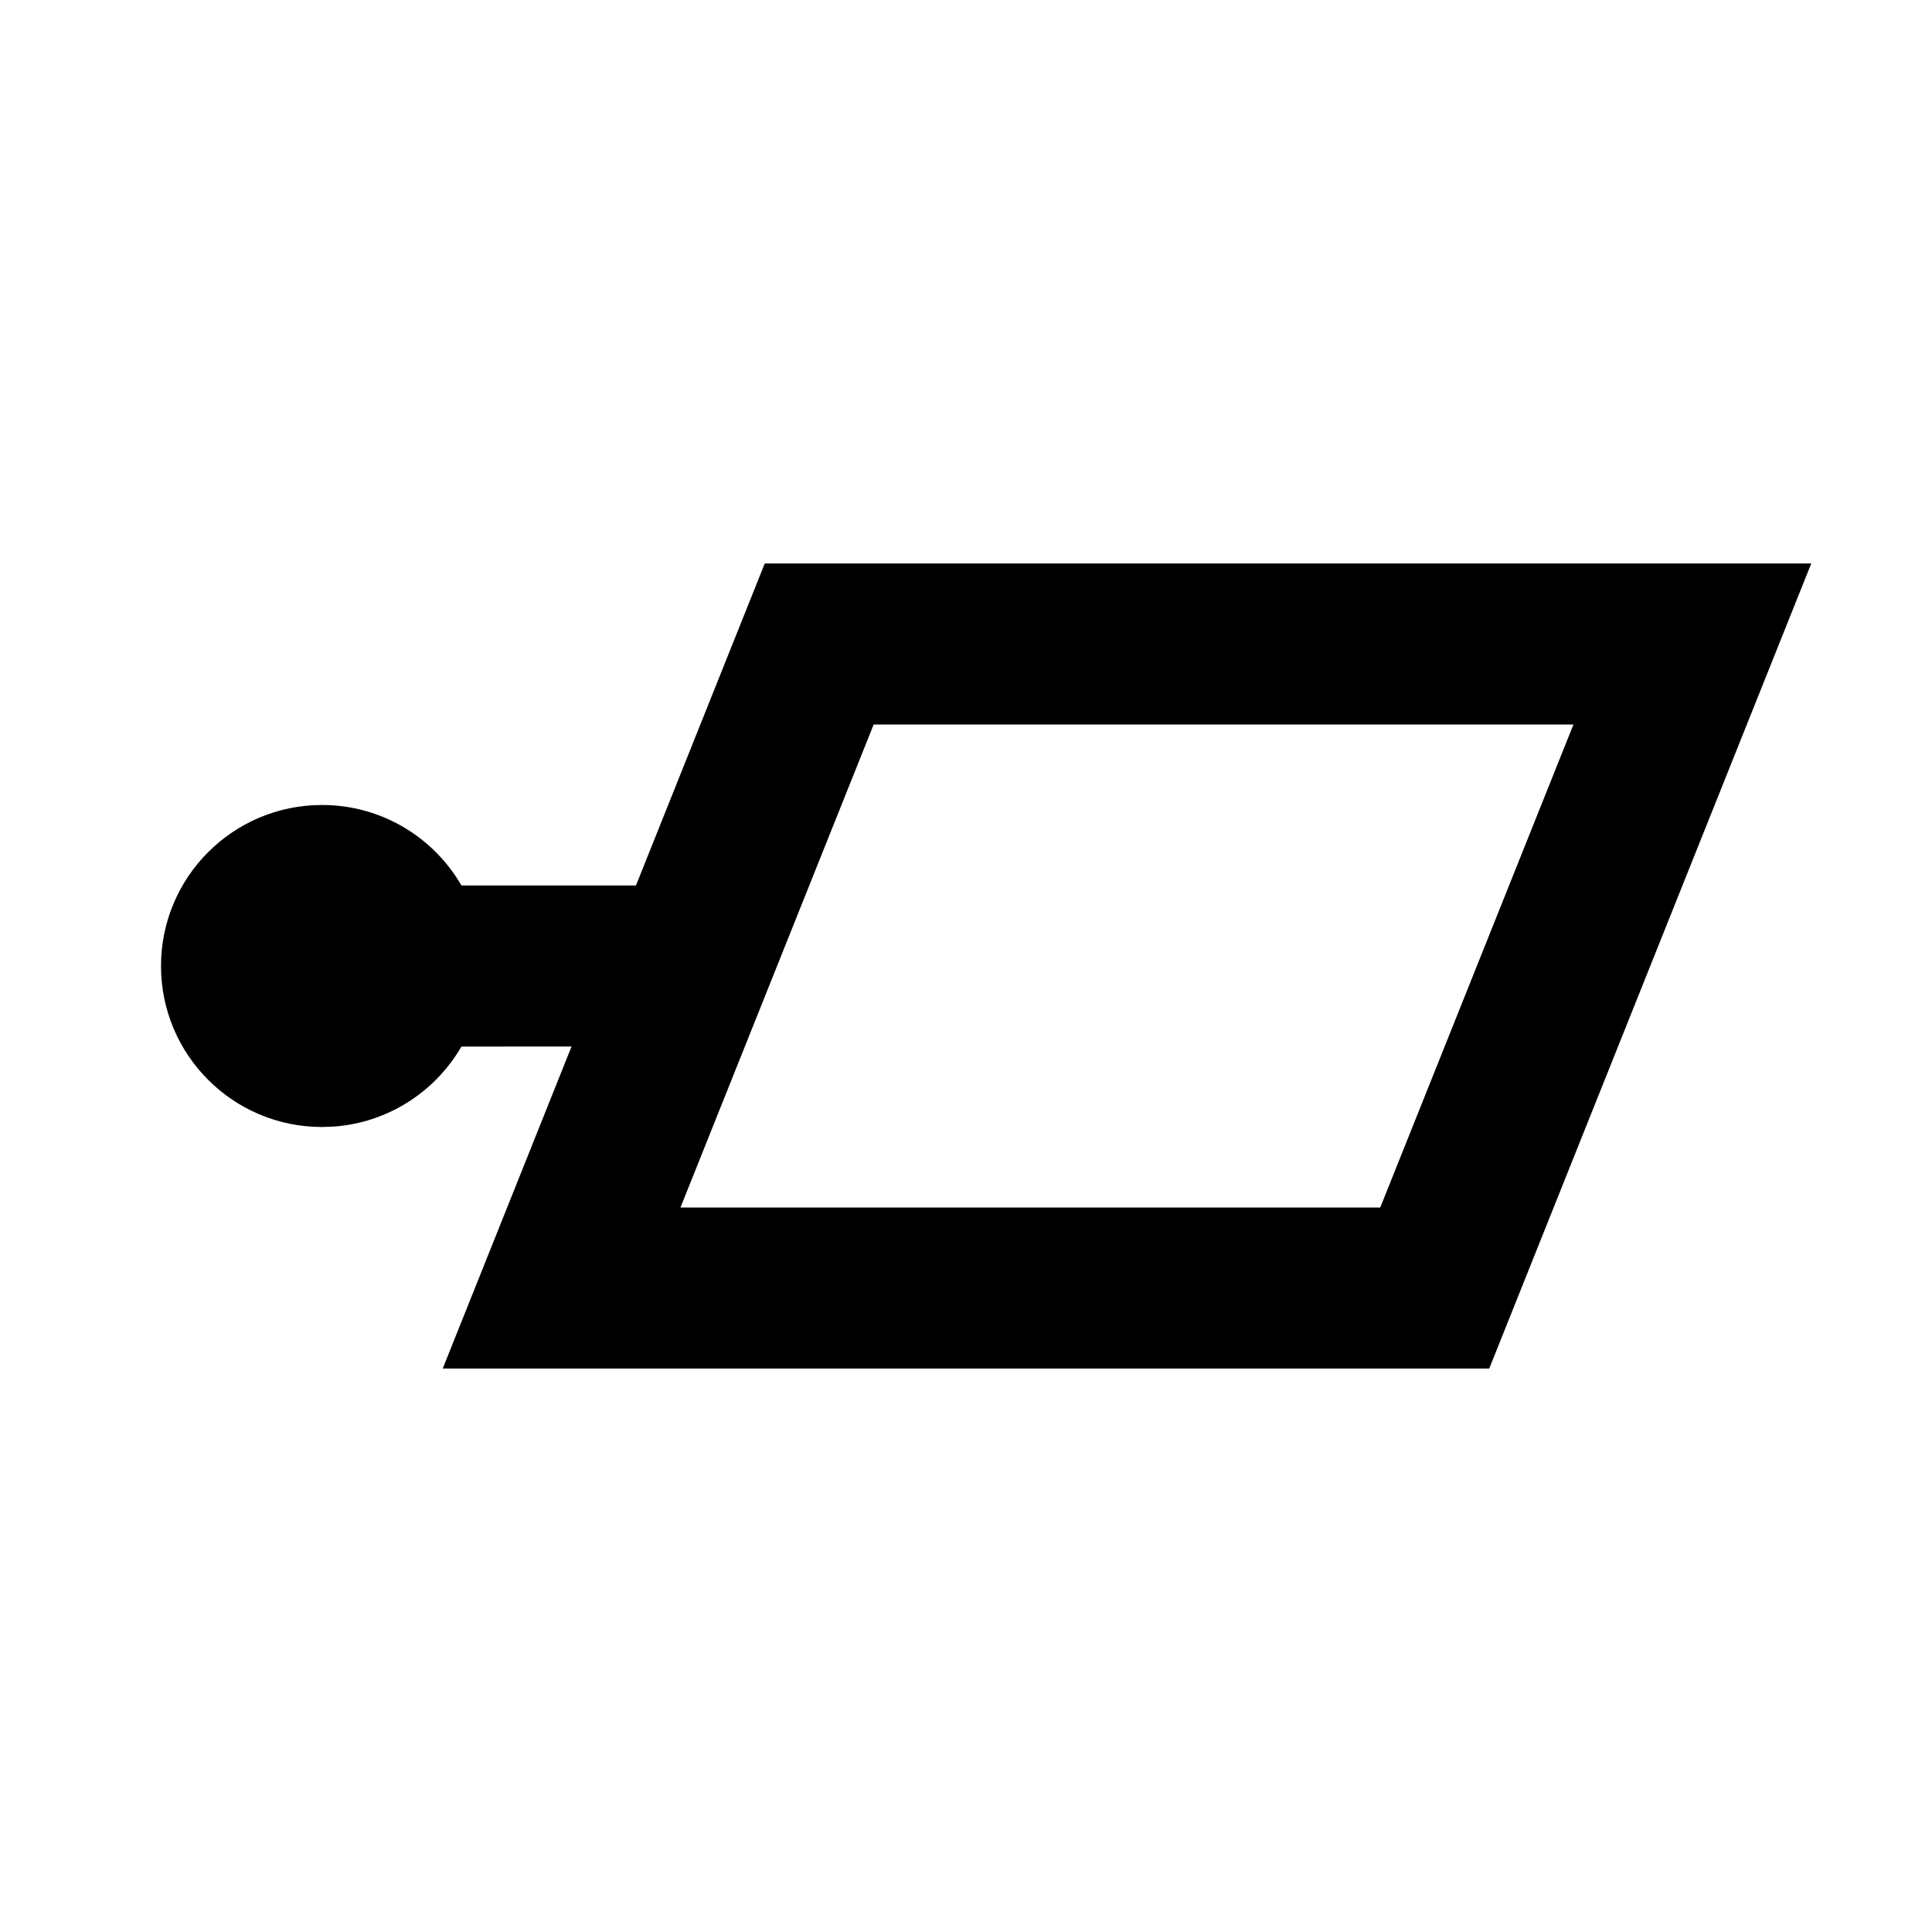 <svg xmlns="http://www.w3.org/2000/svg" xmlns:xlink="http://www.w3.org/1999/xlink" width="512" height="512" viewBox="0 0 512 512"><path fill="currentColor" fill-rule="evenodd" d="m480 149.333l-85.333 213.334H117.333l34.134-85.334l-29.188.023c-6.88 11.876-19.321 20.128-33.761 21.194l-3.185.117c-23.564 0-42.666-19.103-42.666-42.667s19.102-42.667 42.666-42.667c15.792 0 29.581 8.58 36.958 21.332l46.242.002l34.134-85.334zM416.981 192h-185.45l-51.2 128h185.45z" clip-rule="evenodd"/></svg>